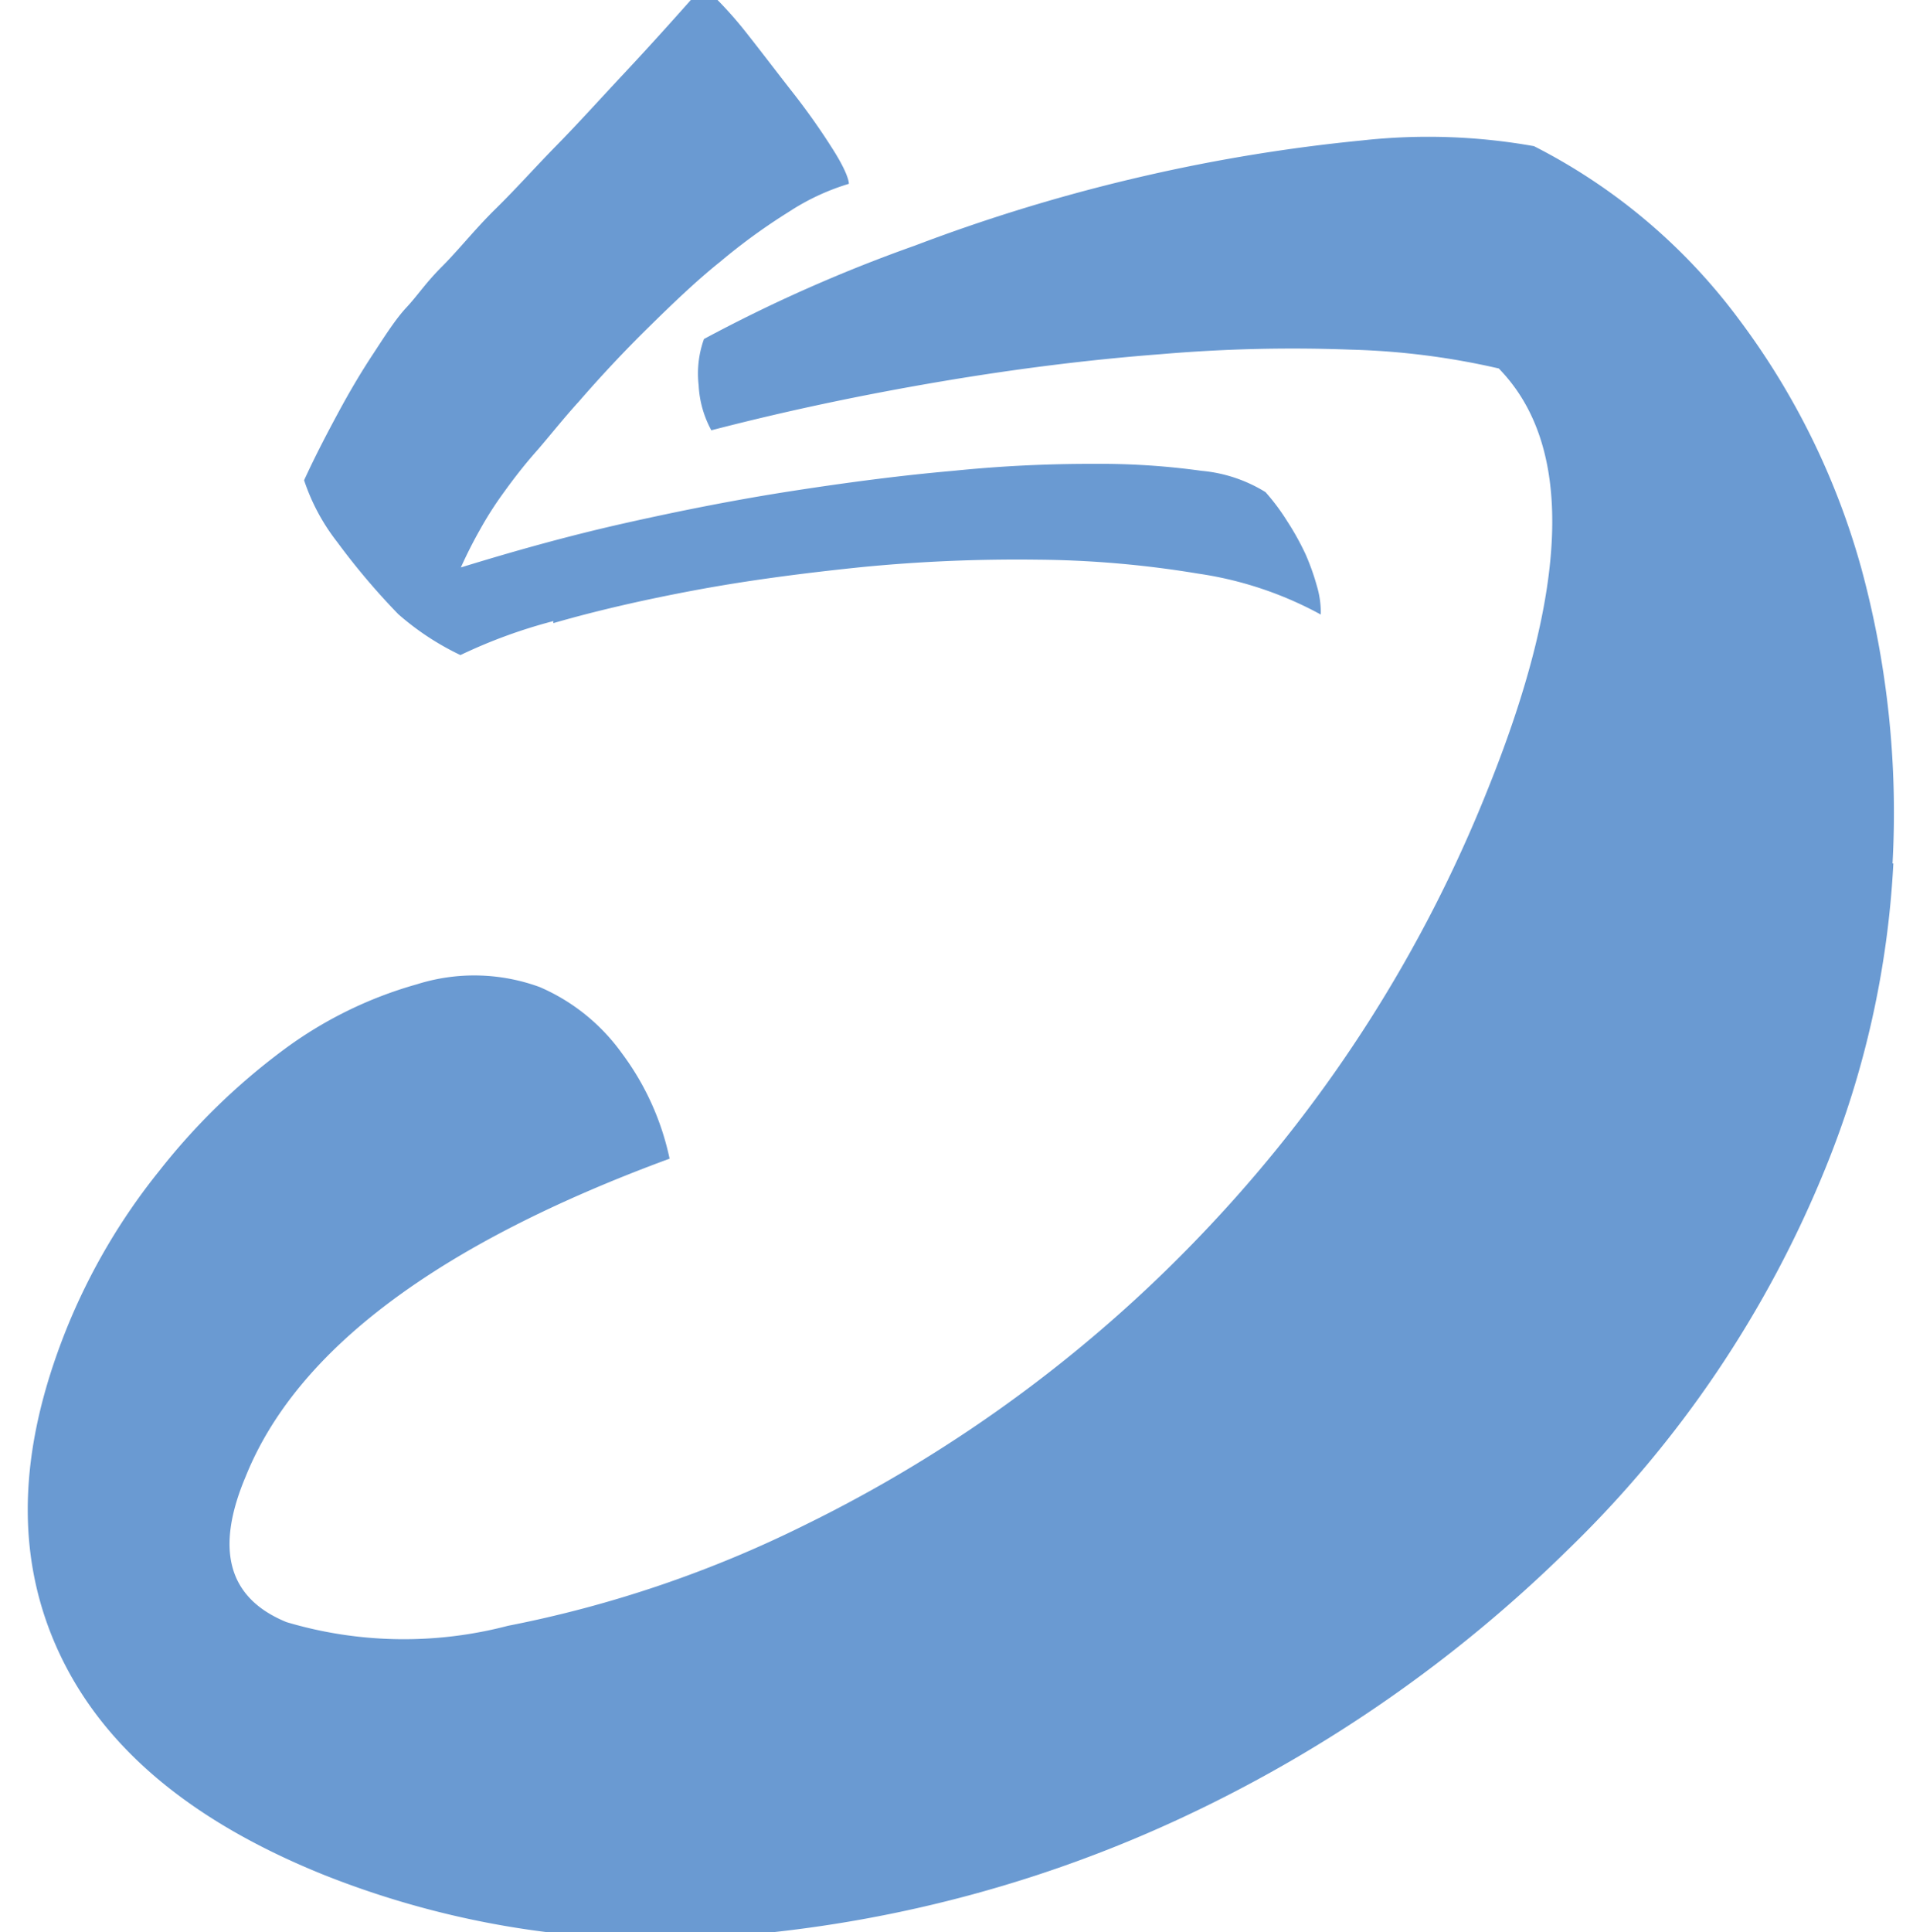 <svg xmlns="http://www.w3.org/2000/svg" viewBox="0 0 46.74 47.19"><title>BACK icon blue</title><path d="M13.52,15.22c1-.29,2.16-.56,3.44-.8s2.65-.42,4.11-.57a39.08,39.08,0,0,1,4.29-.18,25.08,25.08,0,0,1,3.91.34,8.92,8.92,0,0,1,3,1,2.23,2.23,0,0,0-.09-.68,5.79,5.79,0,0,0-.28-.79,6.55,6.55,0,0,0-.45-.81,5.25,5.25,0,0,0-.53-.71,3.57,3.57,0,0,0-1.56-.52,18,18,0,0,0-2.64-.17,33,33,0,0,0-3.43.17c-1.26.11-2.56.28-3.92.49s-2.73.48-4.11.79-2.7.68-4,1.08c.14-.31.29-.61.46-.91a8.59,8.59,0,0,1,.58-.91c.23-.32.49-.66.79-1s.65-.79,1.06-1.24c.53-.61,1.09-1.21,1.68-1.79S17,6.87,17.6,6.39a14.67,14.67,0,0,1,1.68-1.22,5.64,5.64,0,0,1,1.46-.68c0-.11-.1-.38-.37-.81s-.6-.91-1-1.42-.77-1-1.19-1.53a9.68,9.68,0,0,0-1-1.07c-.68.77-1.31,1.47-1.91,2.11S14.14,3,13.61,3.54s-1,1.07-1.5,1.56-.9,1-1.31,1.41-.59.7-.87,1-.56.75-.83,1.16-.55.88-.82,1.38-.56,1.05-.85,1.68a5,5,0,0,0,.81,1.51A17.08,17.08,0,0,0,9.73,15a6.59,6.59,0,0,0,1.52,1,12.67,12.67,0,0,1,2.27-.83Z" style="fill:#6a9ad2"/><path d="M46.24,21.09a22.74,22.74,0,0,0-.76-7.2,18.24,18.24,0,0,0-3-6.1,14.32,14.32,0,0,0-5-4.22,14.71,14.71,0,0,0-4.2-.14A42,42,0,0,0,28,4.29,42.54,42.54,0,0,0,22.35,6,37,37,0,0,0,17.2,8.28a2.5,2.5,0,0,0-.13,1.13,2.56,2.56,0,0,0,.31,1.1c1.85-.48,3.71-.87,5.6-1.19s3.68-.54,5.39-.67A37.7,37.7,0,0,1,33,8.54,18.16,18.16,0,0,1,36.62,9q2.75,2.82-.29,10.33a33.83,33.83,0,0,1-6.67,10.5,34.17,34.17,0,0,1-10,7.42,28.65,28.65,0,0,1-7.25,2.46A10.05,10.05,0,0,1,7,39.62q-2.13-.87-1-3.55,1.86-4.64,10.36-7.77a6.57,6.57,0,0,0-1.17-2.58,4.82,4.82,0,0,0-2-1.61,4.65,4.65,0,0,0-3-.07,10,10,0,0,0-3.3,1.63,15.94,15.94,0,0,0-3,2.93,15.26,15.26,0,0,0-2.27,3.87c-1.2,3-1.25,5.6-.17,7.91s3.22,4.1,6.43,5.4a22.14,22.14,0,0,0,10.45,1.47A31.81,31.81,0,0,0,29,44.34a33.87,33.87,0,0,0,9.3-6.48,27.23,27.23,0,0,0,6.31-9.35,22.87,22.87,0,0,0,1.65-7.42Z" style="fill:#6a9ad2"/></svg>